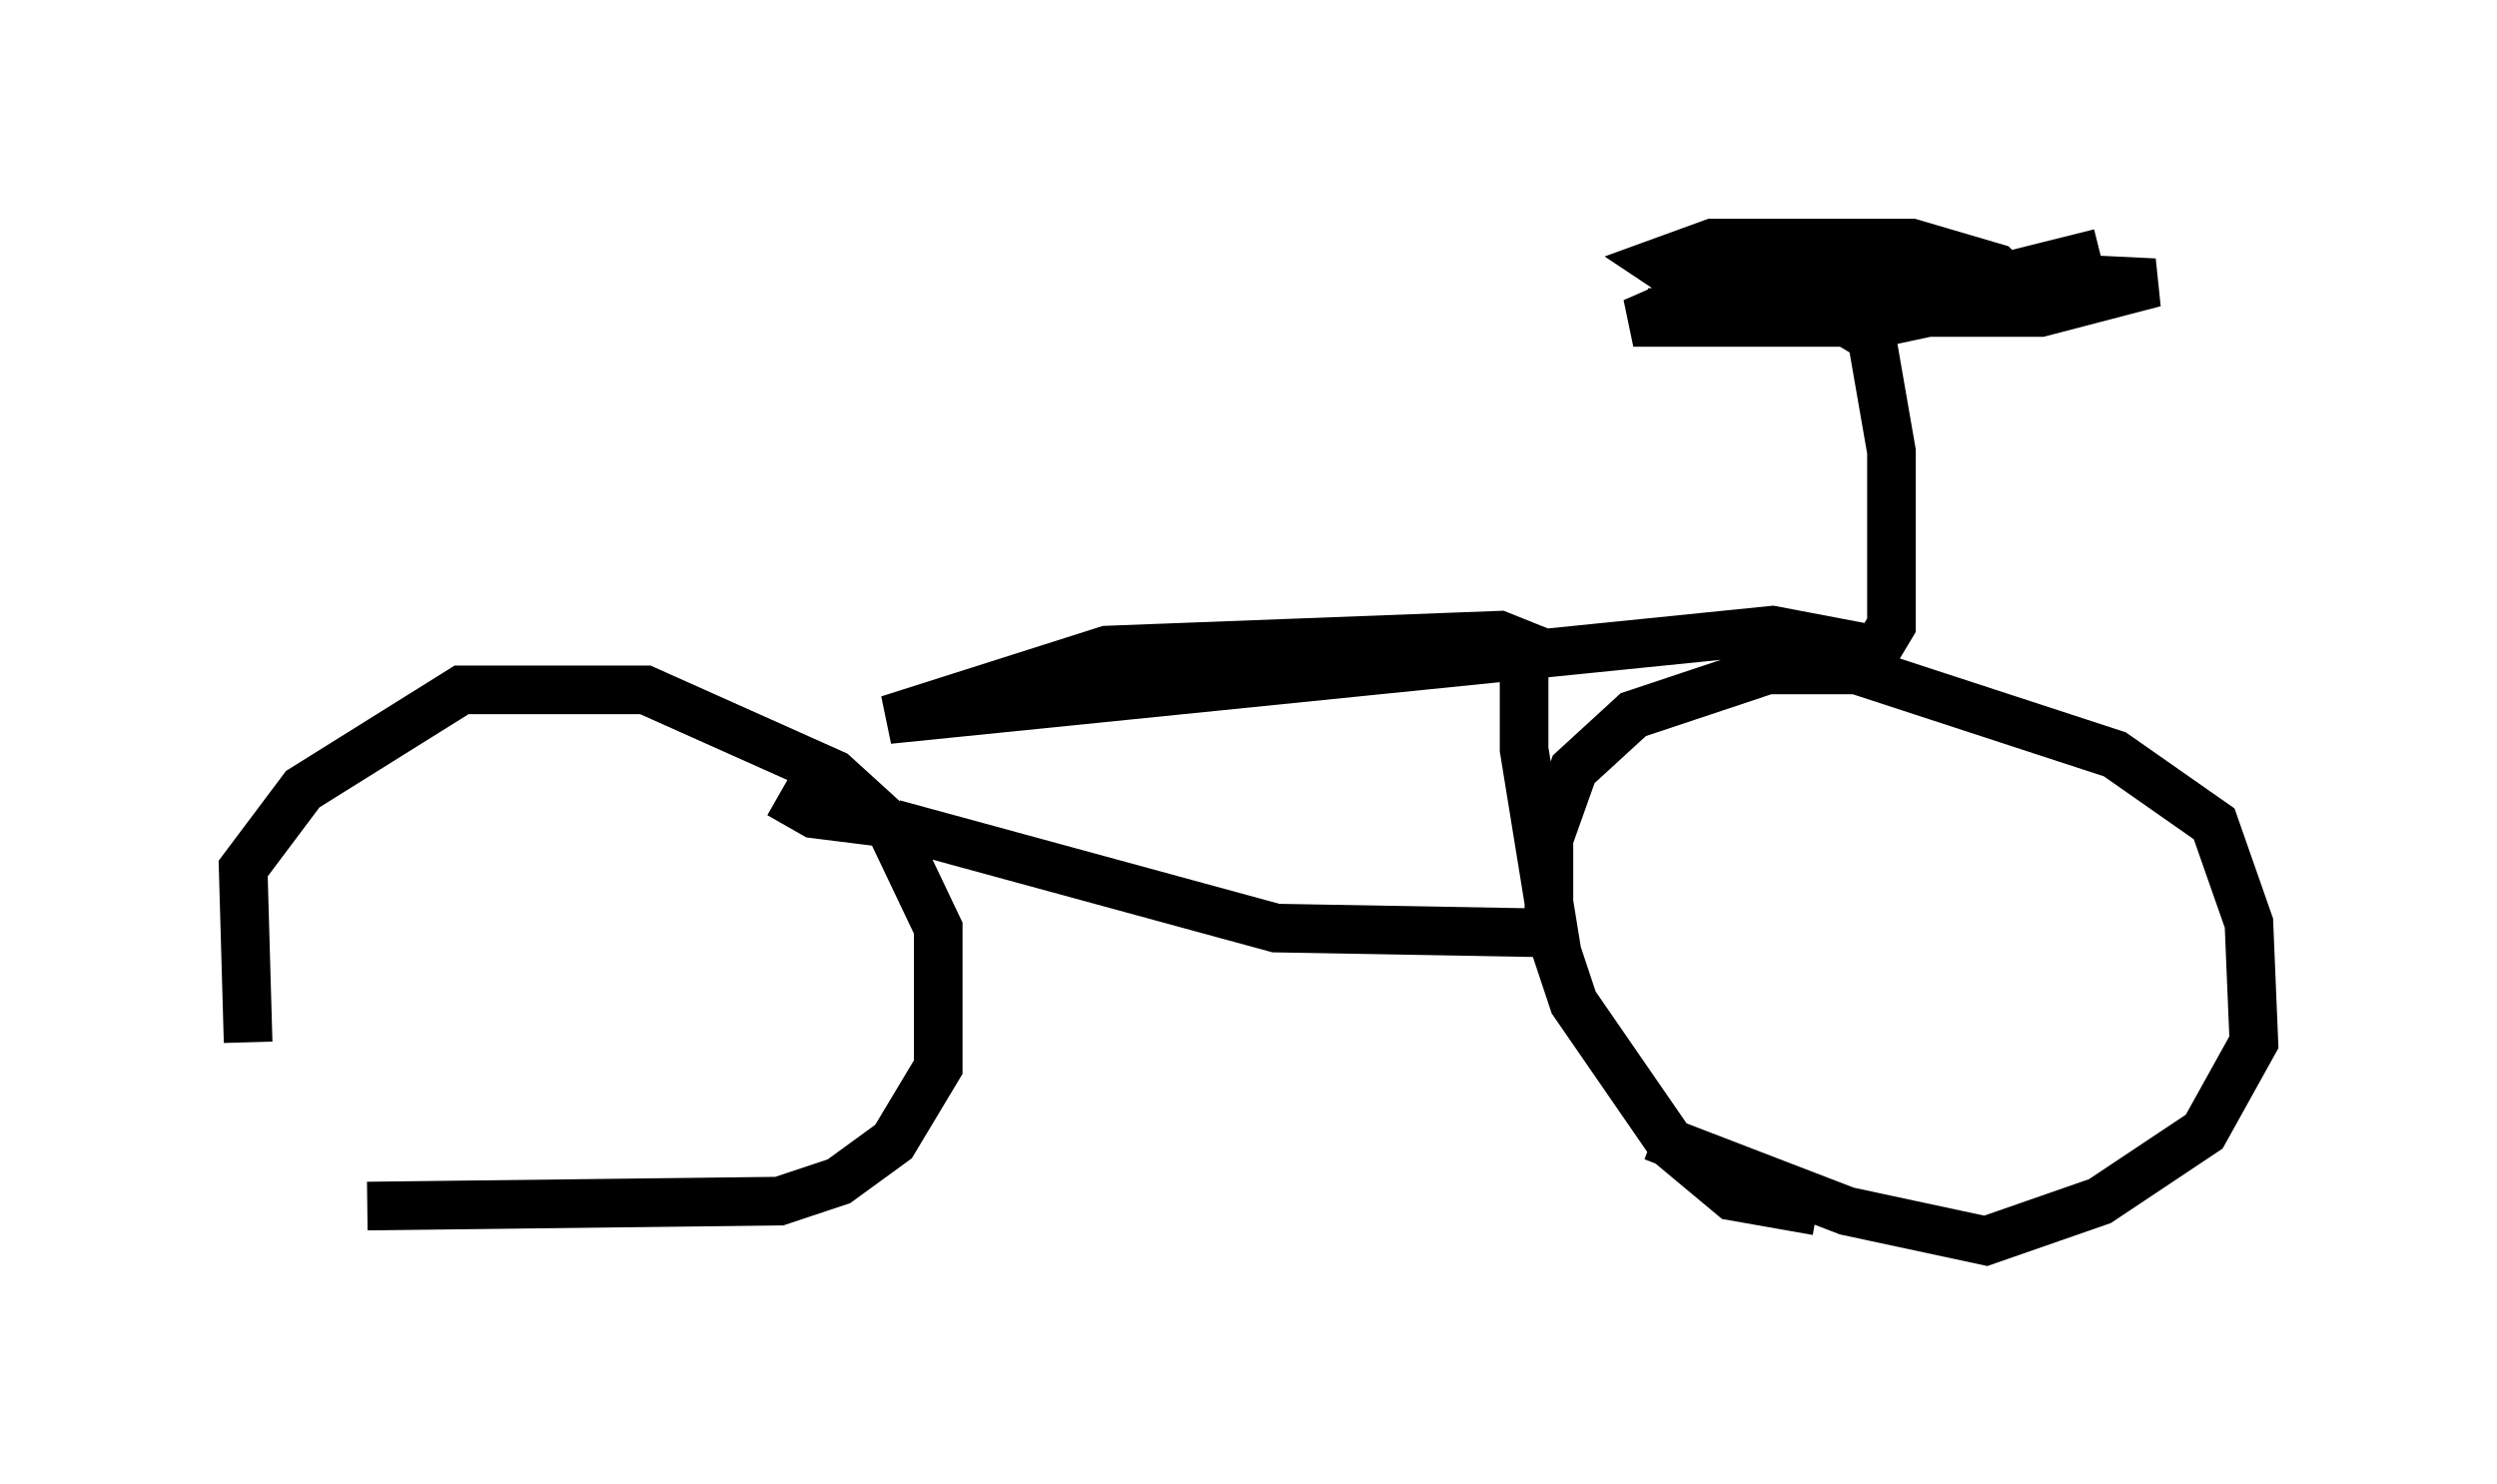 <?xml version="1.0" encoding="utf-8" ?>
<svg baseProfile="full" height="30.519" version="1.1" width="51.344" xmlns="http://www.w3.org/2000/svg" xmlns:ev="http://www.w3.org/2001/xml-events" xmlns:xlink="http://www.w3.org/1999/xlink"><defs /><rect fill="white" height="30.519" width="51.344" x="0" y="0" /><path d="M6.429, 24.906 m-1.327, -3.471 l-0.102, -3.573 1.225, -1.633 l3.267, -2.042 3.777, 0.0 l3.879, 1.735 1.123, 1.021 l1.021, 2.144 0.0, 2.858 l-0.919, 1.531 -1.123, 0.817 l-1.225, 0.408 -8.473, 0.102 m29.809, 0.102 l-1.735, -0.306 -1.225, -1.021 l-2.042, -2.96 -0.51, -1.531 l0.0, -1.838 0.51, -1.429 l1.225, -1.123 2.756, -0.919 l1.838, 0.0 5.308, 1.735 l2.042, 1.429 0.715, 2.042 l0.102, 2.45 -1.021, 1.838 l-2.144, 1.429 -2.348, 0.817 l-2.858, -0.613 -3.981, -1.531 m-17.967, -7.044 l0.715, 0.408 1.633, 0.204 m0.0, 0.0 l7.861, 2.144 5.717, 0.102 l-0.613, -3.777 0.0, -2.144 l-0.51, -0.204 -8.065, 0.306 l-4.492, 1.429 18.171, -1.838 l2.144, 0.408 0.306, -0.51 l0.0, -3.573 -0.408, -2.348 l-0.51, -0.306 -4.39, 0.0 l1.633, -0.715 2.756, -0.408 l6.329, 0.306 -2.348, 0.613 l-8.065, 0.0 0.613, 0.204 l4.185, 0.0 2.858, -0.613 l-0.51, -0.51 -1.735, -0.51 l-4.083, 0.0 -1.123, 0.408 l0.613, 0.408 1.123, 0.102 l4.492, 0.0 2.858, -0.715 " fill="none" stroke="black" stroke-width="1" /></svg>